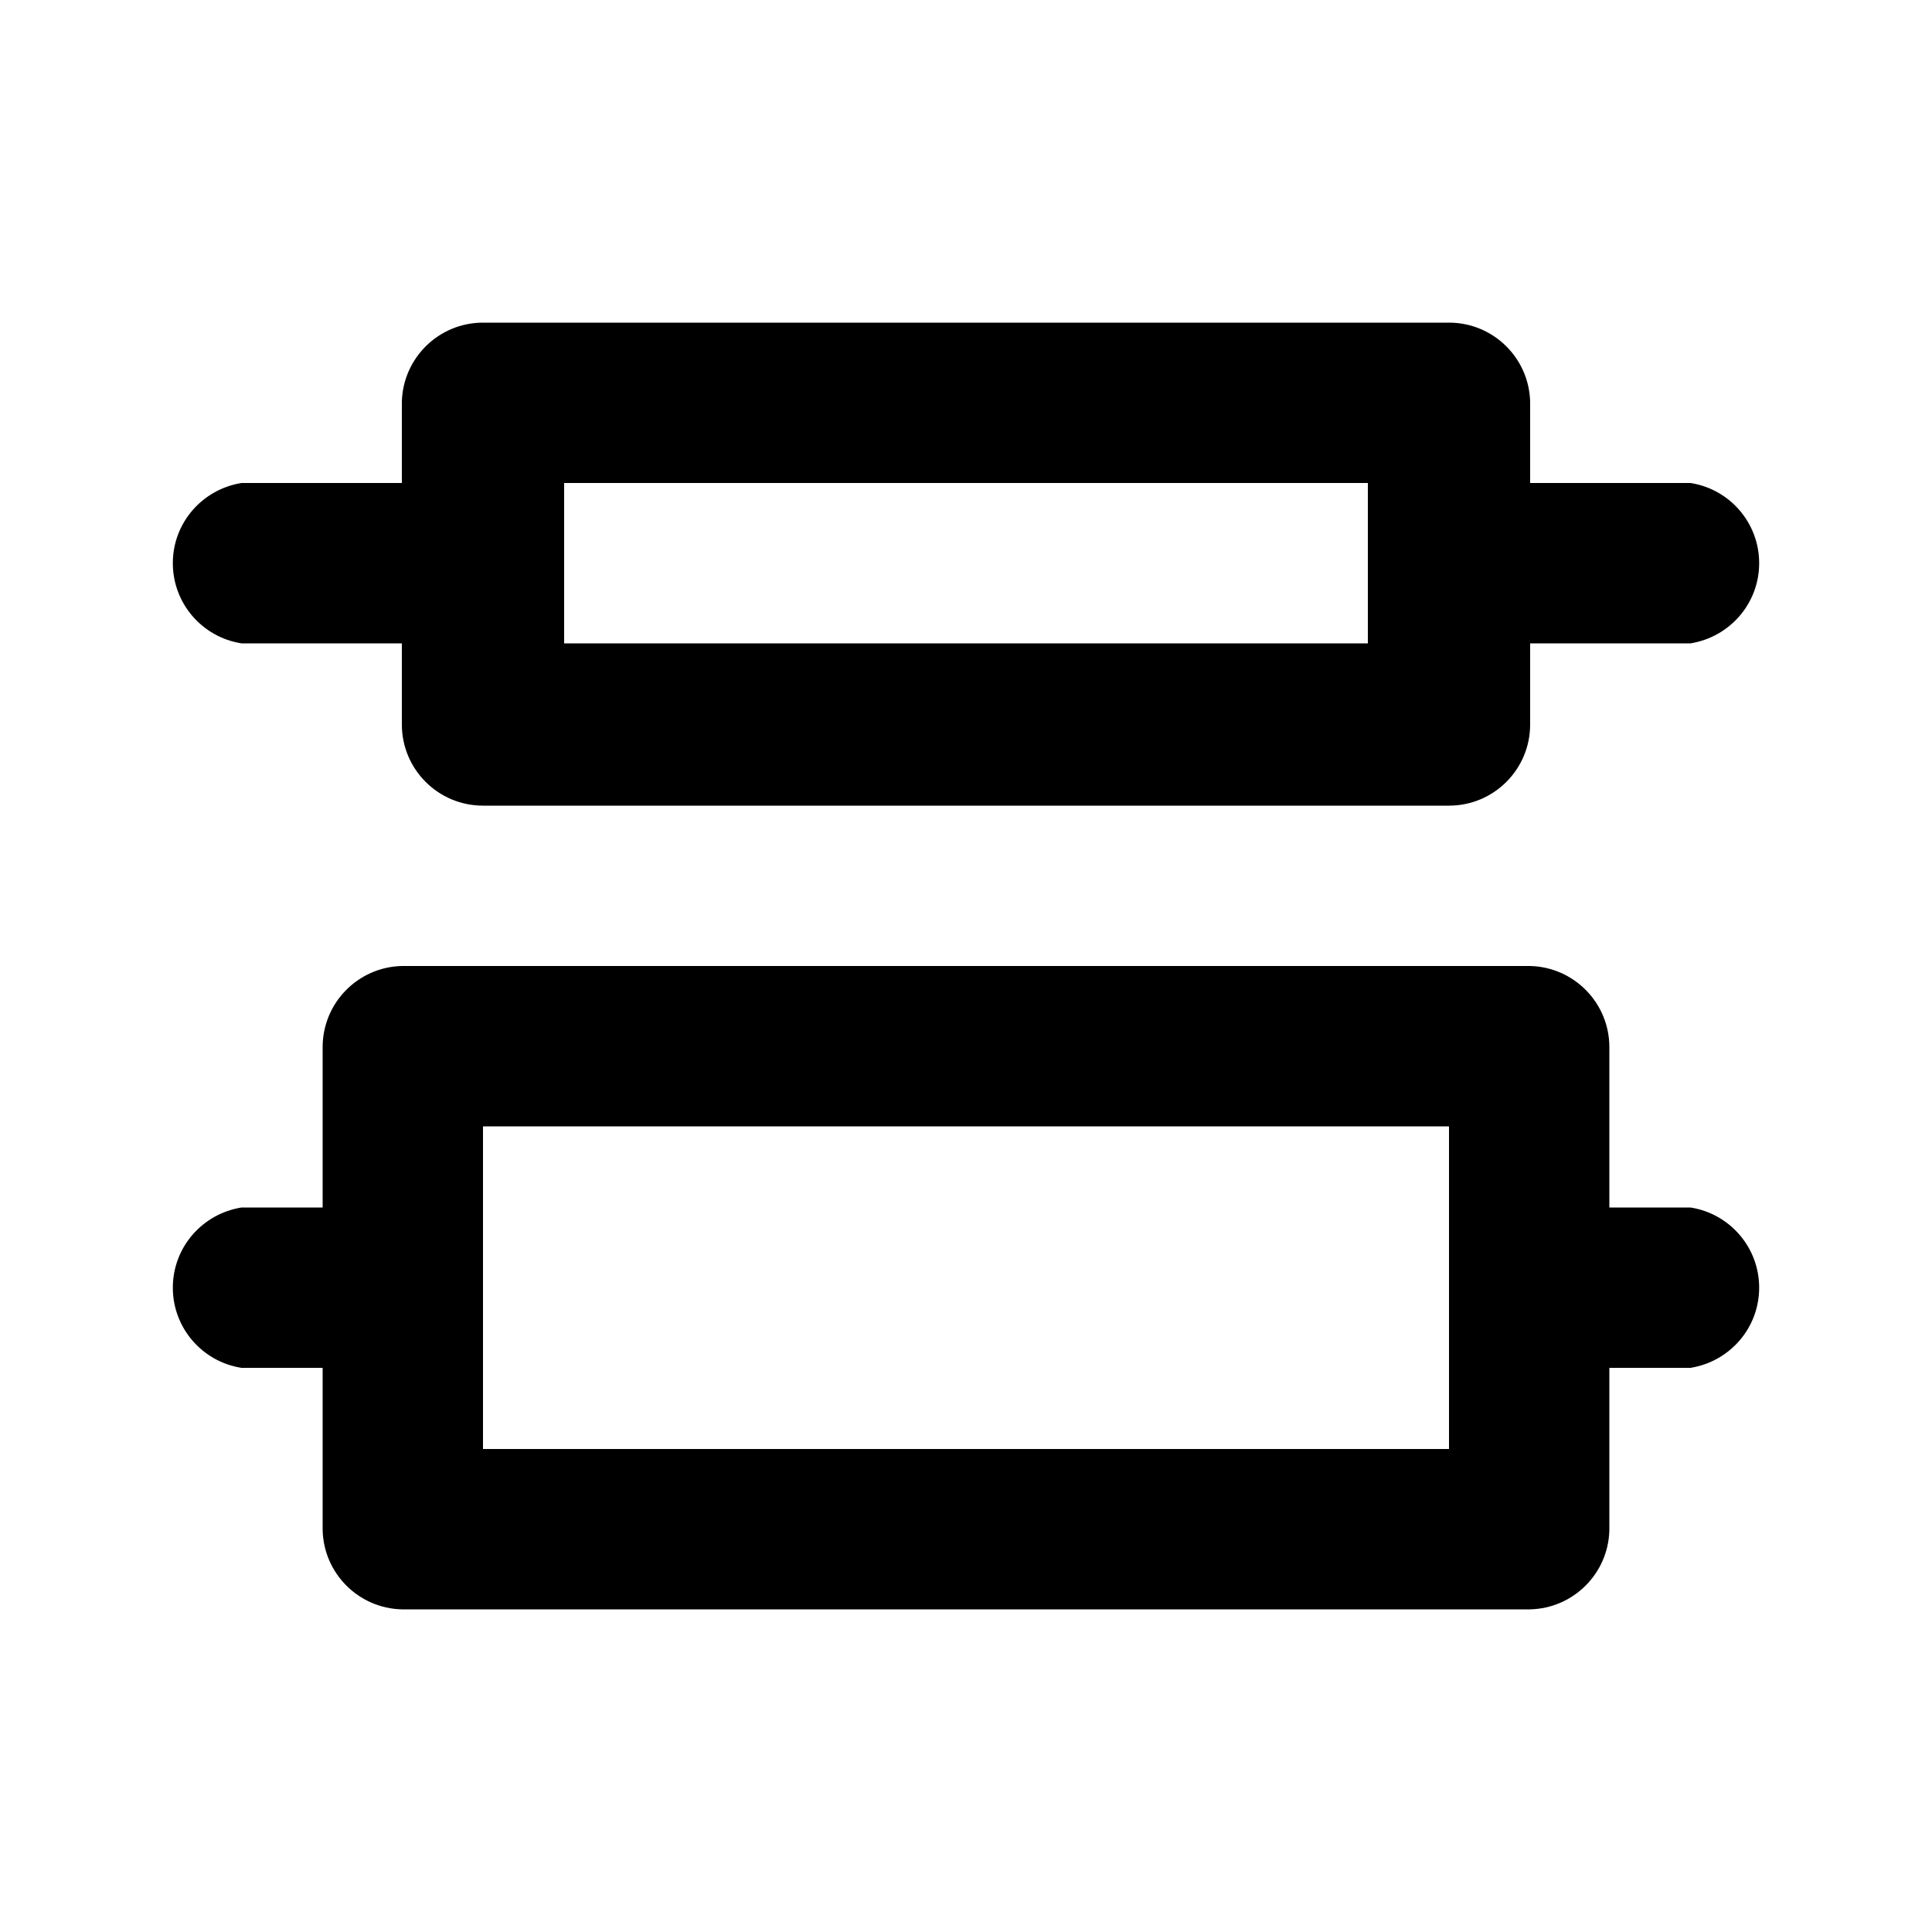 <svg xmlns="http://www.w3.org/2000/svg" width="24" height="24" viewBox="0 0 24 24">
    <path d="M21 15h-1.008v-1.992c0-0 0-0 0-0 0-0.548-0.438-0.994-0.983-1.008l-0.001-0h-14.016c-0.546 0.013-0.984 0.459-0.984 1.008 0 0 0 0 0 0v-0 1.992h-1.008c-0.486 0.078-0.853 0.494-0.853 0.996s0.367 0.918 0.847 0.995l0.006 0.001h1.008v2.016c0.013 0.538 0.446 0.971 0.983 0.984l0.001 0h14.016c0.538-0.013 0.971-0.446 0.984-0.983l0-0.001v-2.016h1.008c0.486-0.078 0.853-0.494 0.853-0.996s-0.367-0.918-0.847-0.995l-0.006-0.001zM18 18h-12v-4.008h12zM3 7.992h1.992v1.008c0 0.557 0.451 1.008 1.008 1.008v0h12c0.557 0 1.008-0.451 1.008-1.008v0-1.008h1.992c0.486-0.078 0.853-0.494 0.853-0.996s-0.367-0.918-0.847-0.995l-0.006-0.001h-1.992v-1.008c-0.013-0.546-0.459-0.984-1.008-0.984-0 0-0 0-0 0h-12c-0 0-0 0-0 0-0.548 0-0.994 0.438-1.008 0.983l-0 0.001v1.008h-1.992c-0.486 0.078-0.853 0.494-0.853 0.996s0.367 0.918 0.847 0.995l0.006 0.001zM7.008 6h9.984v1.992h-9.984z"></path>
</svg>
